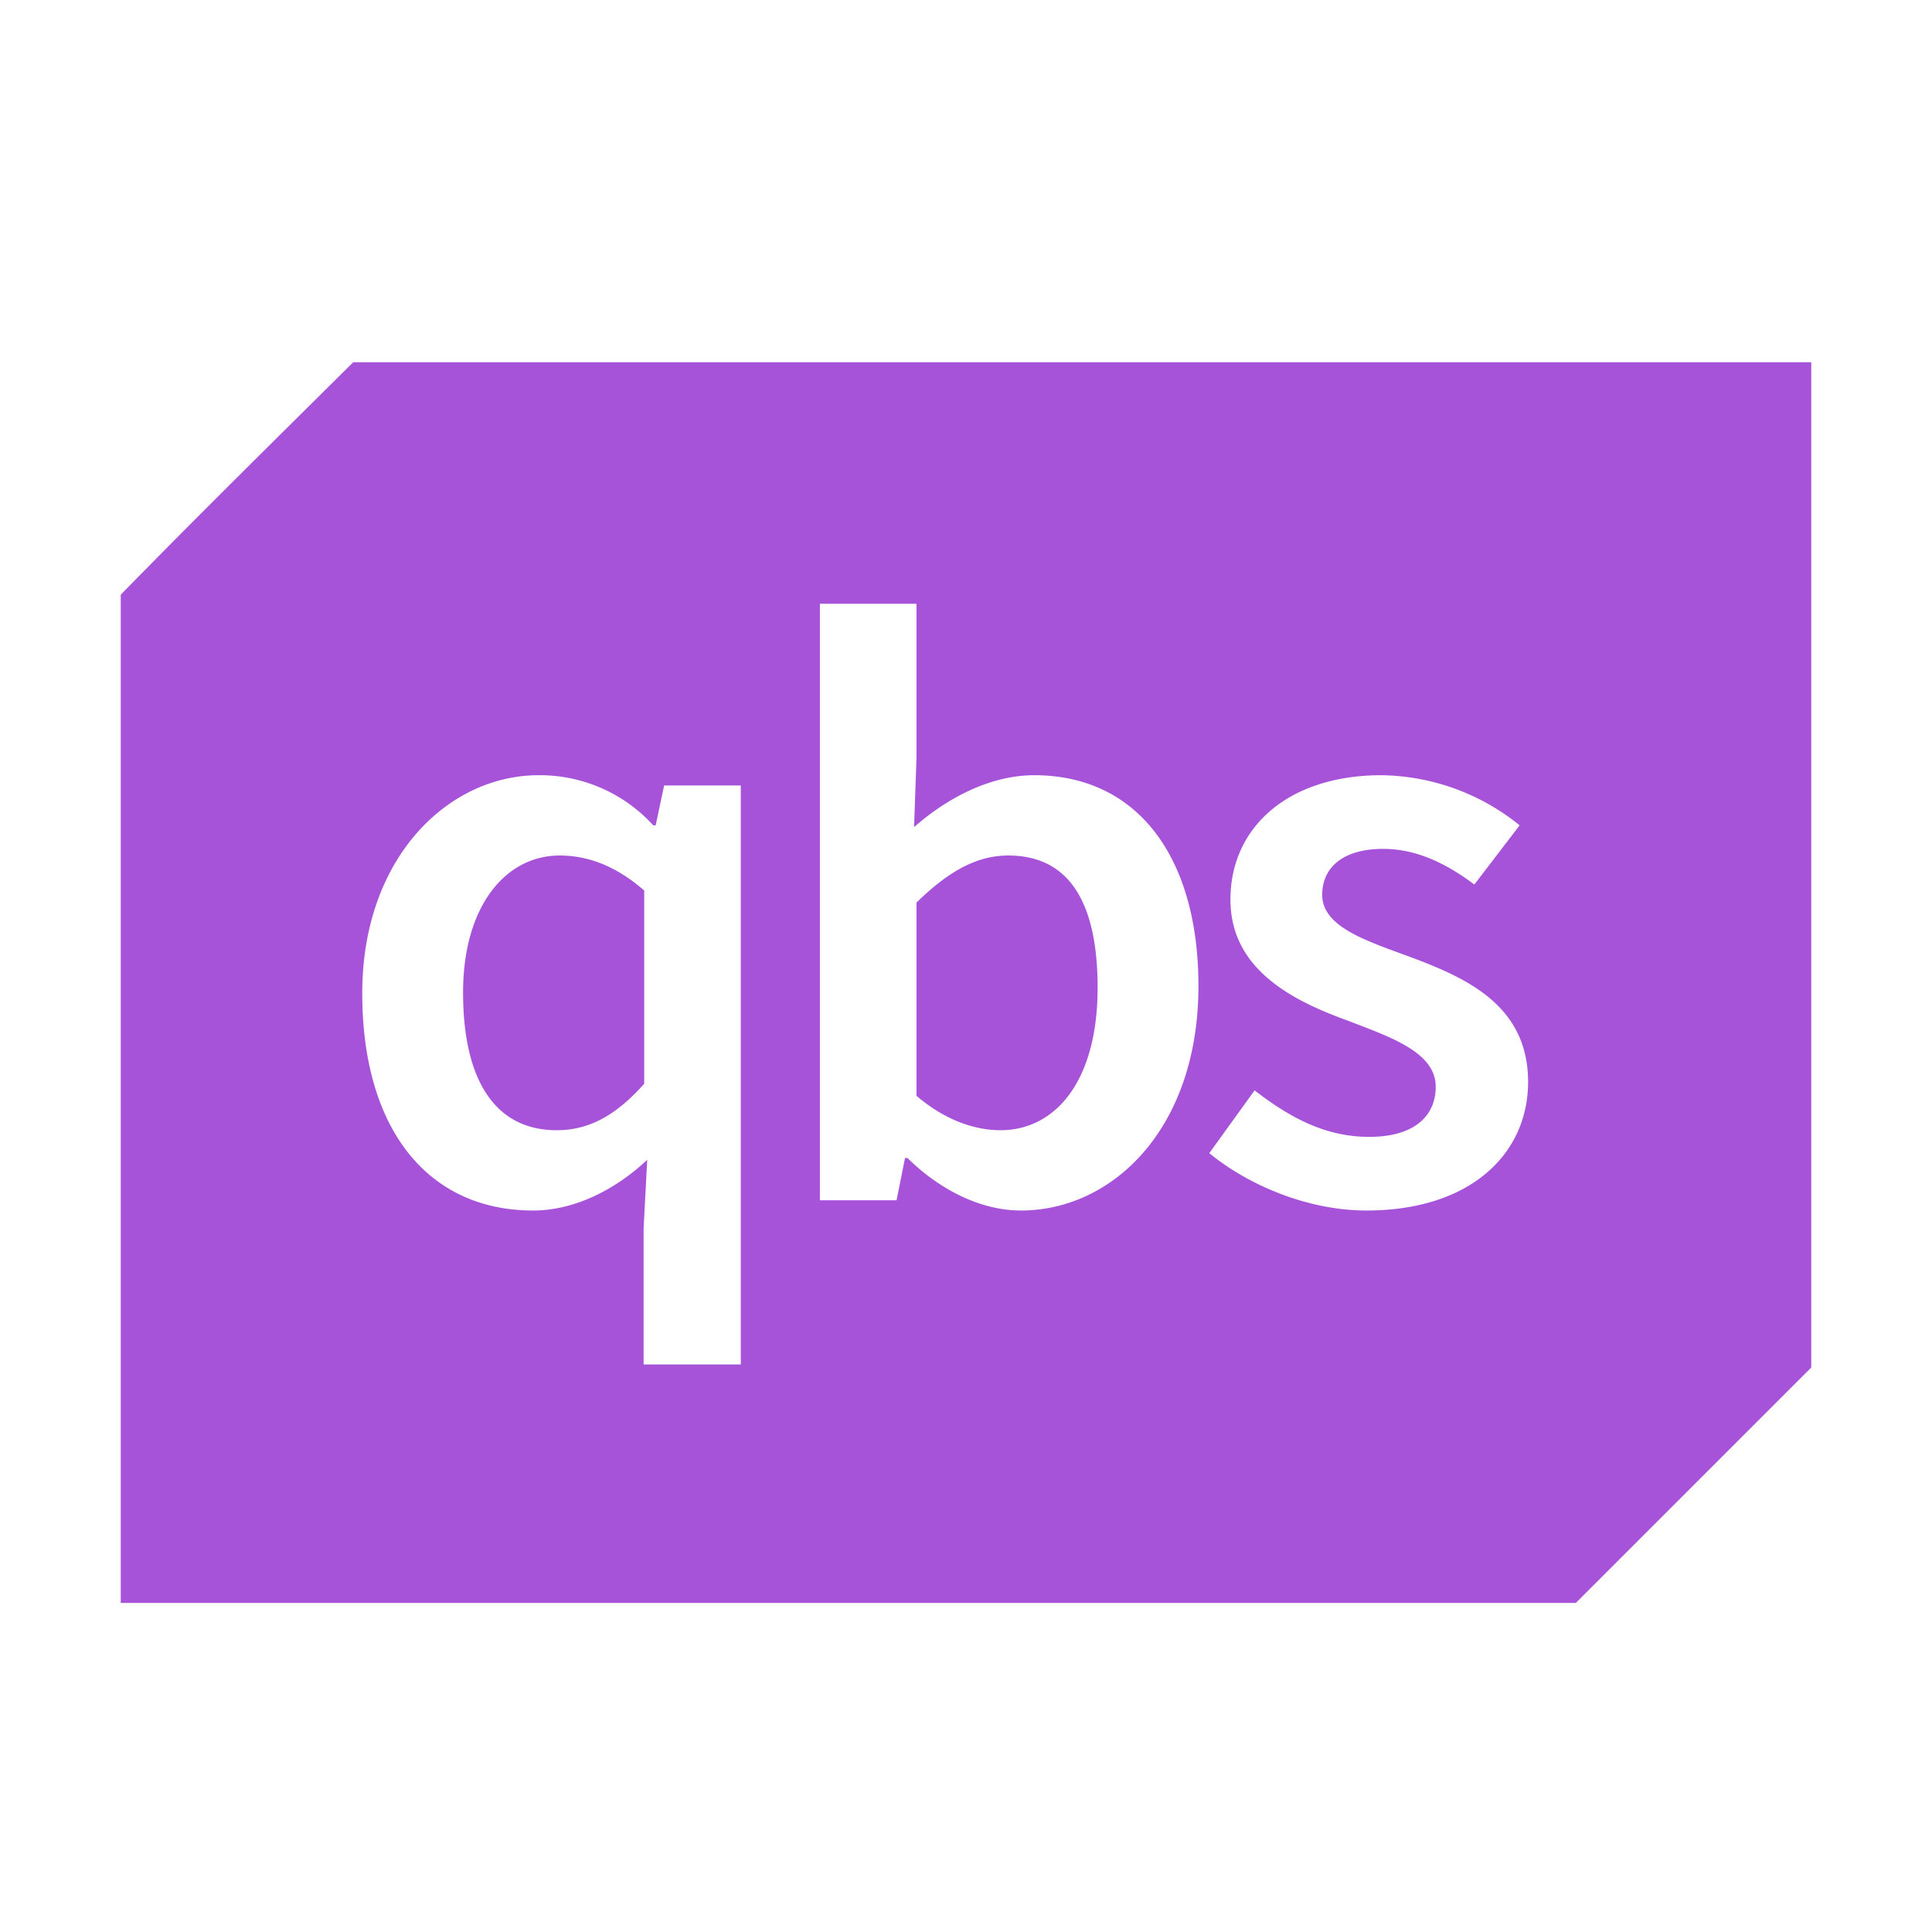 <svg width="32" height="32" xmlns="http://www.w3.org/2000/svg">
  <path d="M5.85 6H30v16.65l-3.9 3.9H2V9.85C3.28 8.54 4.57 7.27 5.85 6zM6 16.45c0 2.27 1.1 3.6 2.83 3.6.7 0 1.38-.36 1.89-.84l-.06 1.14v2.25h1.61v-9.59H11l-.14.66h-.04a2.54 2.54 0 0 0-1.9-.83c-1.5 0-2.92 1.37-2.92 3.61zm1.67-.01c0-1.44.71-2.27 1.6-2.27.45 0 .92.16 1.4.58v3.2c-.47.53-.92.77-1.45.77-1 0-1.55-.8-1.55-2.28zm5.9 3.44h1.28l.14-.7h.04c.57.56 1.25.87 1.88.87 1.52 0 2.94-1.36 2.94-3.72 0-2.12-1-3.49-2.72-3.49-.7 0-1.41.35-1.99.86l.04-1.15V10h-1.6v9.88zm1.61-1.73v-3.2c.54-.53 1.01-.78 1.52-.78 1.03 0 1.48.81 1.48 2.19 0 1.55-.7 2.36-1.61 2.36-.4 0-.9-.15-1.39-.57zm4.85.95c.67.55 1.66.95 2.6.95 1.74 0 2.68-.95 2.68-2.13 0-1.28-1.04-1.73-1.98-2.08-.74-.27-1.43-.5-1.43-1.02 0-.44.33-.76 1.01-.76.55 0 1.04.24 1.51.59l.75-.98a3.71 3.71 0 0 0-2.29-.83c-1.54 0-2.5.86-2.5 2.06 0 1.15 1.02 1.67 1.93 2 .73.28 1.47.53 1.47 1.1 0 .48-.35.83-1.1.83-.7 0-1.28-.29-1.9-.77l-.75 1.04z" fill="#A653D9" fill-rule="nonzero"/>
</svg>
